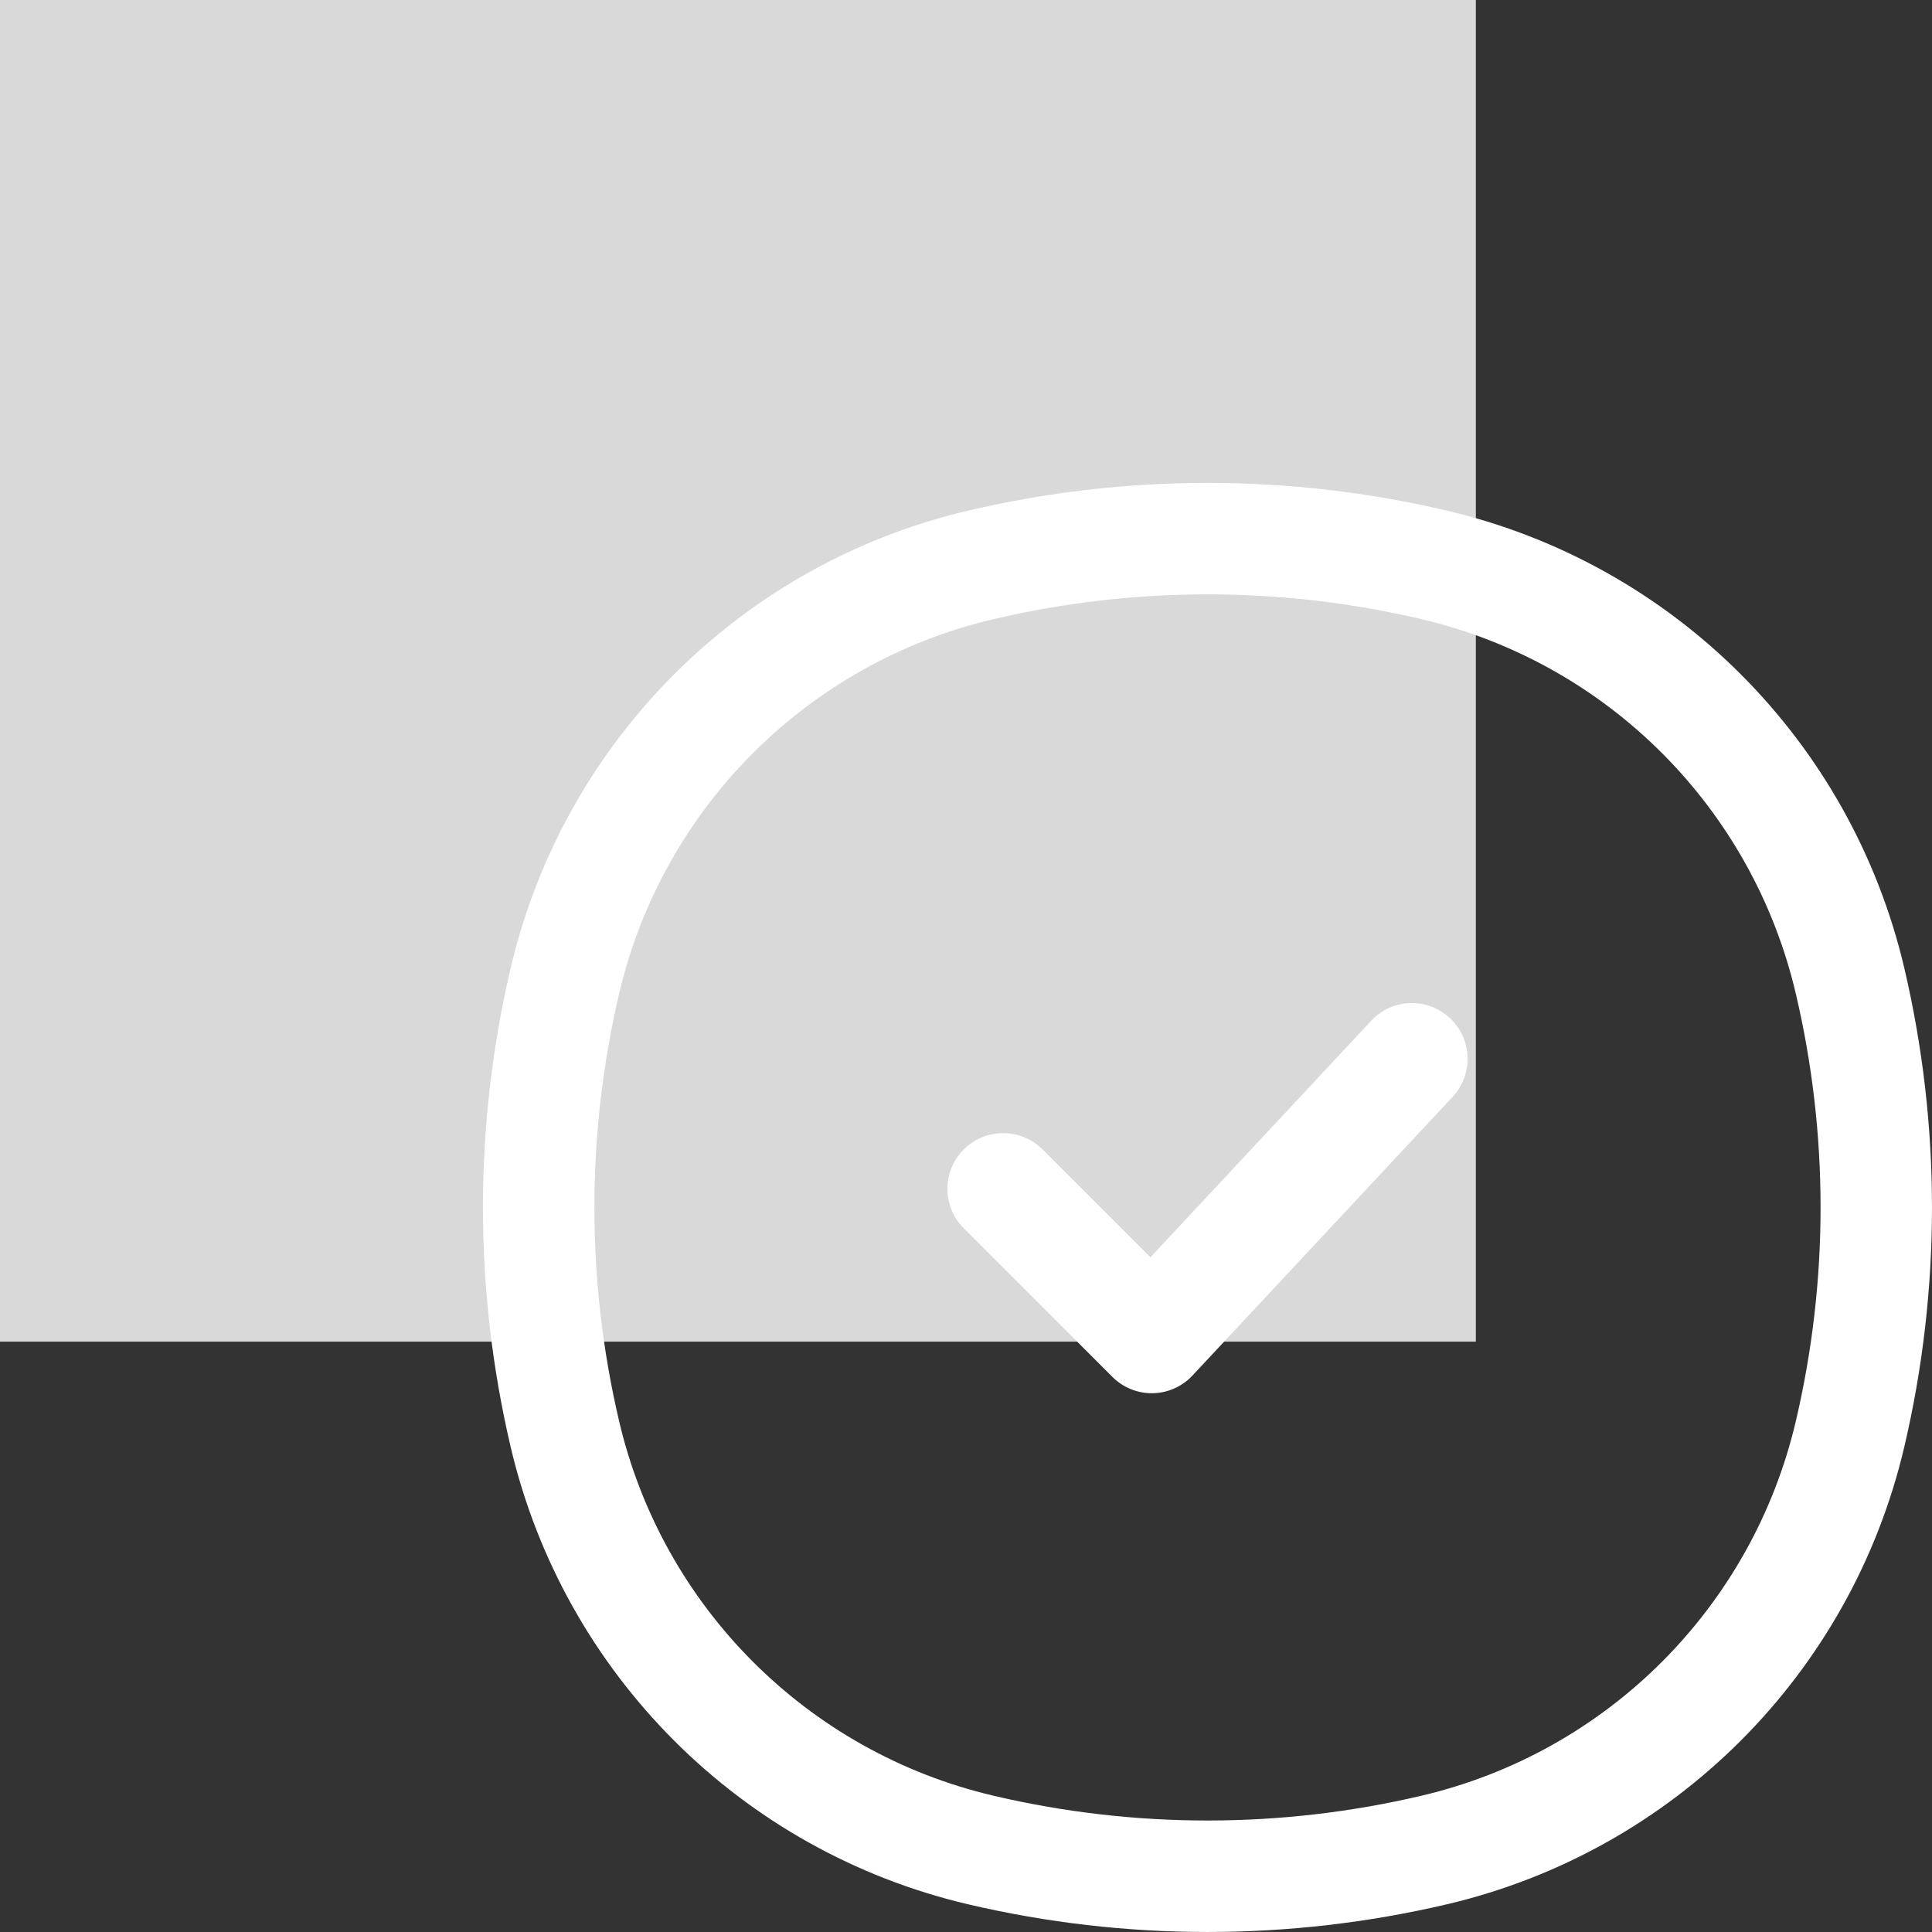 <svg width="30" height="30" viewBox="0 0 30 30" fill="none" xmlns="http://www.w3.org/2000/svg">
<rect x="0" y="0" width="30" height="30" fill="#333333" stroke="none"/>
<path d="M0 0H22.917V20.833H0V0Z" fill="#D9D9D9"/>
<path d="M8.772 22.268L7.929 22.466L8.772 22.268ZM8.772 15.23L7.929 15.033L8.772 15.23ZM28.728 15.23L27.885 15.428L28.728 15.23ZM28.728 22.268L27.885 22.07L28.728 22.268ZM22.269 28.727L22.071 27.884L22.269 28.727ZM15.231 28.727L15.428 27.884L15.231 28.727ZM15.231 8.771L15.428 9.614L15.231 8.771ZM22.269 8.771L22.071 9.614L22.269 8.771ZM9.614 22.07C9.102 19.886 9.102 17.612 9.614 15.428L7.929 15.033C7.356 17.477 7.356 20.021 7.929 22.466L9.614 22.07ZM27.885 15.428C28.398 17.612 28.398 19.886 27.885 22.07L29.57 22.466C30.143 20.021 30.143 17.477 29.57 15.033L27.885 15.428ZM22.071 27.884C19.887 28.397 17.613 28.397 15.428 27.884L15.033 29.57C17.478 30.143 20.022 30.143 22.466 29.57L22.071 27.884ZM15.428 9.614C17.613 9.101 19.887 9.101 22.071 9.614L22.466 7.929C20.022 7.355 17.478 7.355 15.033 7.929L15.428 9.614ZM15.428 27.884C12.544 27.208 10.291 24.955 9.614 22.07L7.929 22.466C8.756 25.991 11.508 28.743 15.033 29.57L15.428 27.884ZM22.466 29.57C25.991 28.743 28.743 25.991 29.57 22.466L27.885 22.07C27.208 24.955 24.956 27.208 22.071 27.884L22.466 29.57ZM22.071 9.614C24.956 10.29 27.208 12.543 27.885 15.428L29.57 15.033C28.743 11.508 25.991 8.756 22.466 7.929L22.071 9.614ZM15.033 7.929C11.508 8.756 8.756 11.508 7.929 15.033L9.614 15.428C10.291 12.543 12.544 10.29 15.428 9.614L15.033 7.929Z" fill="white"/>
<path d="M16.189 17.849C15.851 17.511 15.303 17.511 14.965 17.849C14.627 18.186 14.627 18.734 14.965 19.072L16.189 17.849ZM17.885 20.768L17.273 21.38C17.439 21.546 17.665 21.638 17.899 21.634C18.134 21.63 18.357 21.53 18.517 21.359L17.885 20.768ZM22.556 17.032C22.882 16.682 22.863 16.135 22.514 15.809C22.164 15.482 21.617 15.501 21.291 15.851L22.556 17.032ZM14.965 19.072L17.273 21.38L18.497 20.156L16.189 17.849L14.965 19.072ZM18.517 21.359L22.556 17.032L21.291 15.851L17.252 20.178L18.517 21.359Z" fill="white"/>
</svg>
